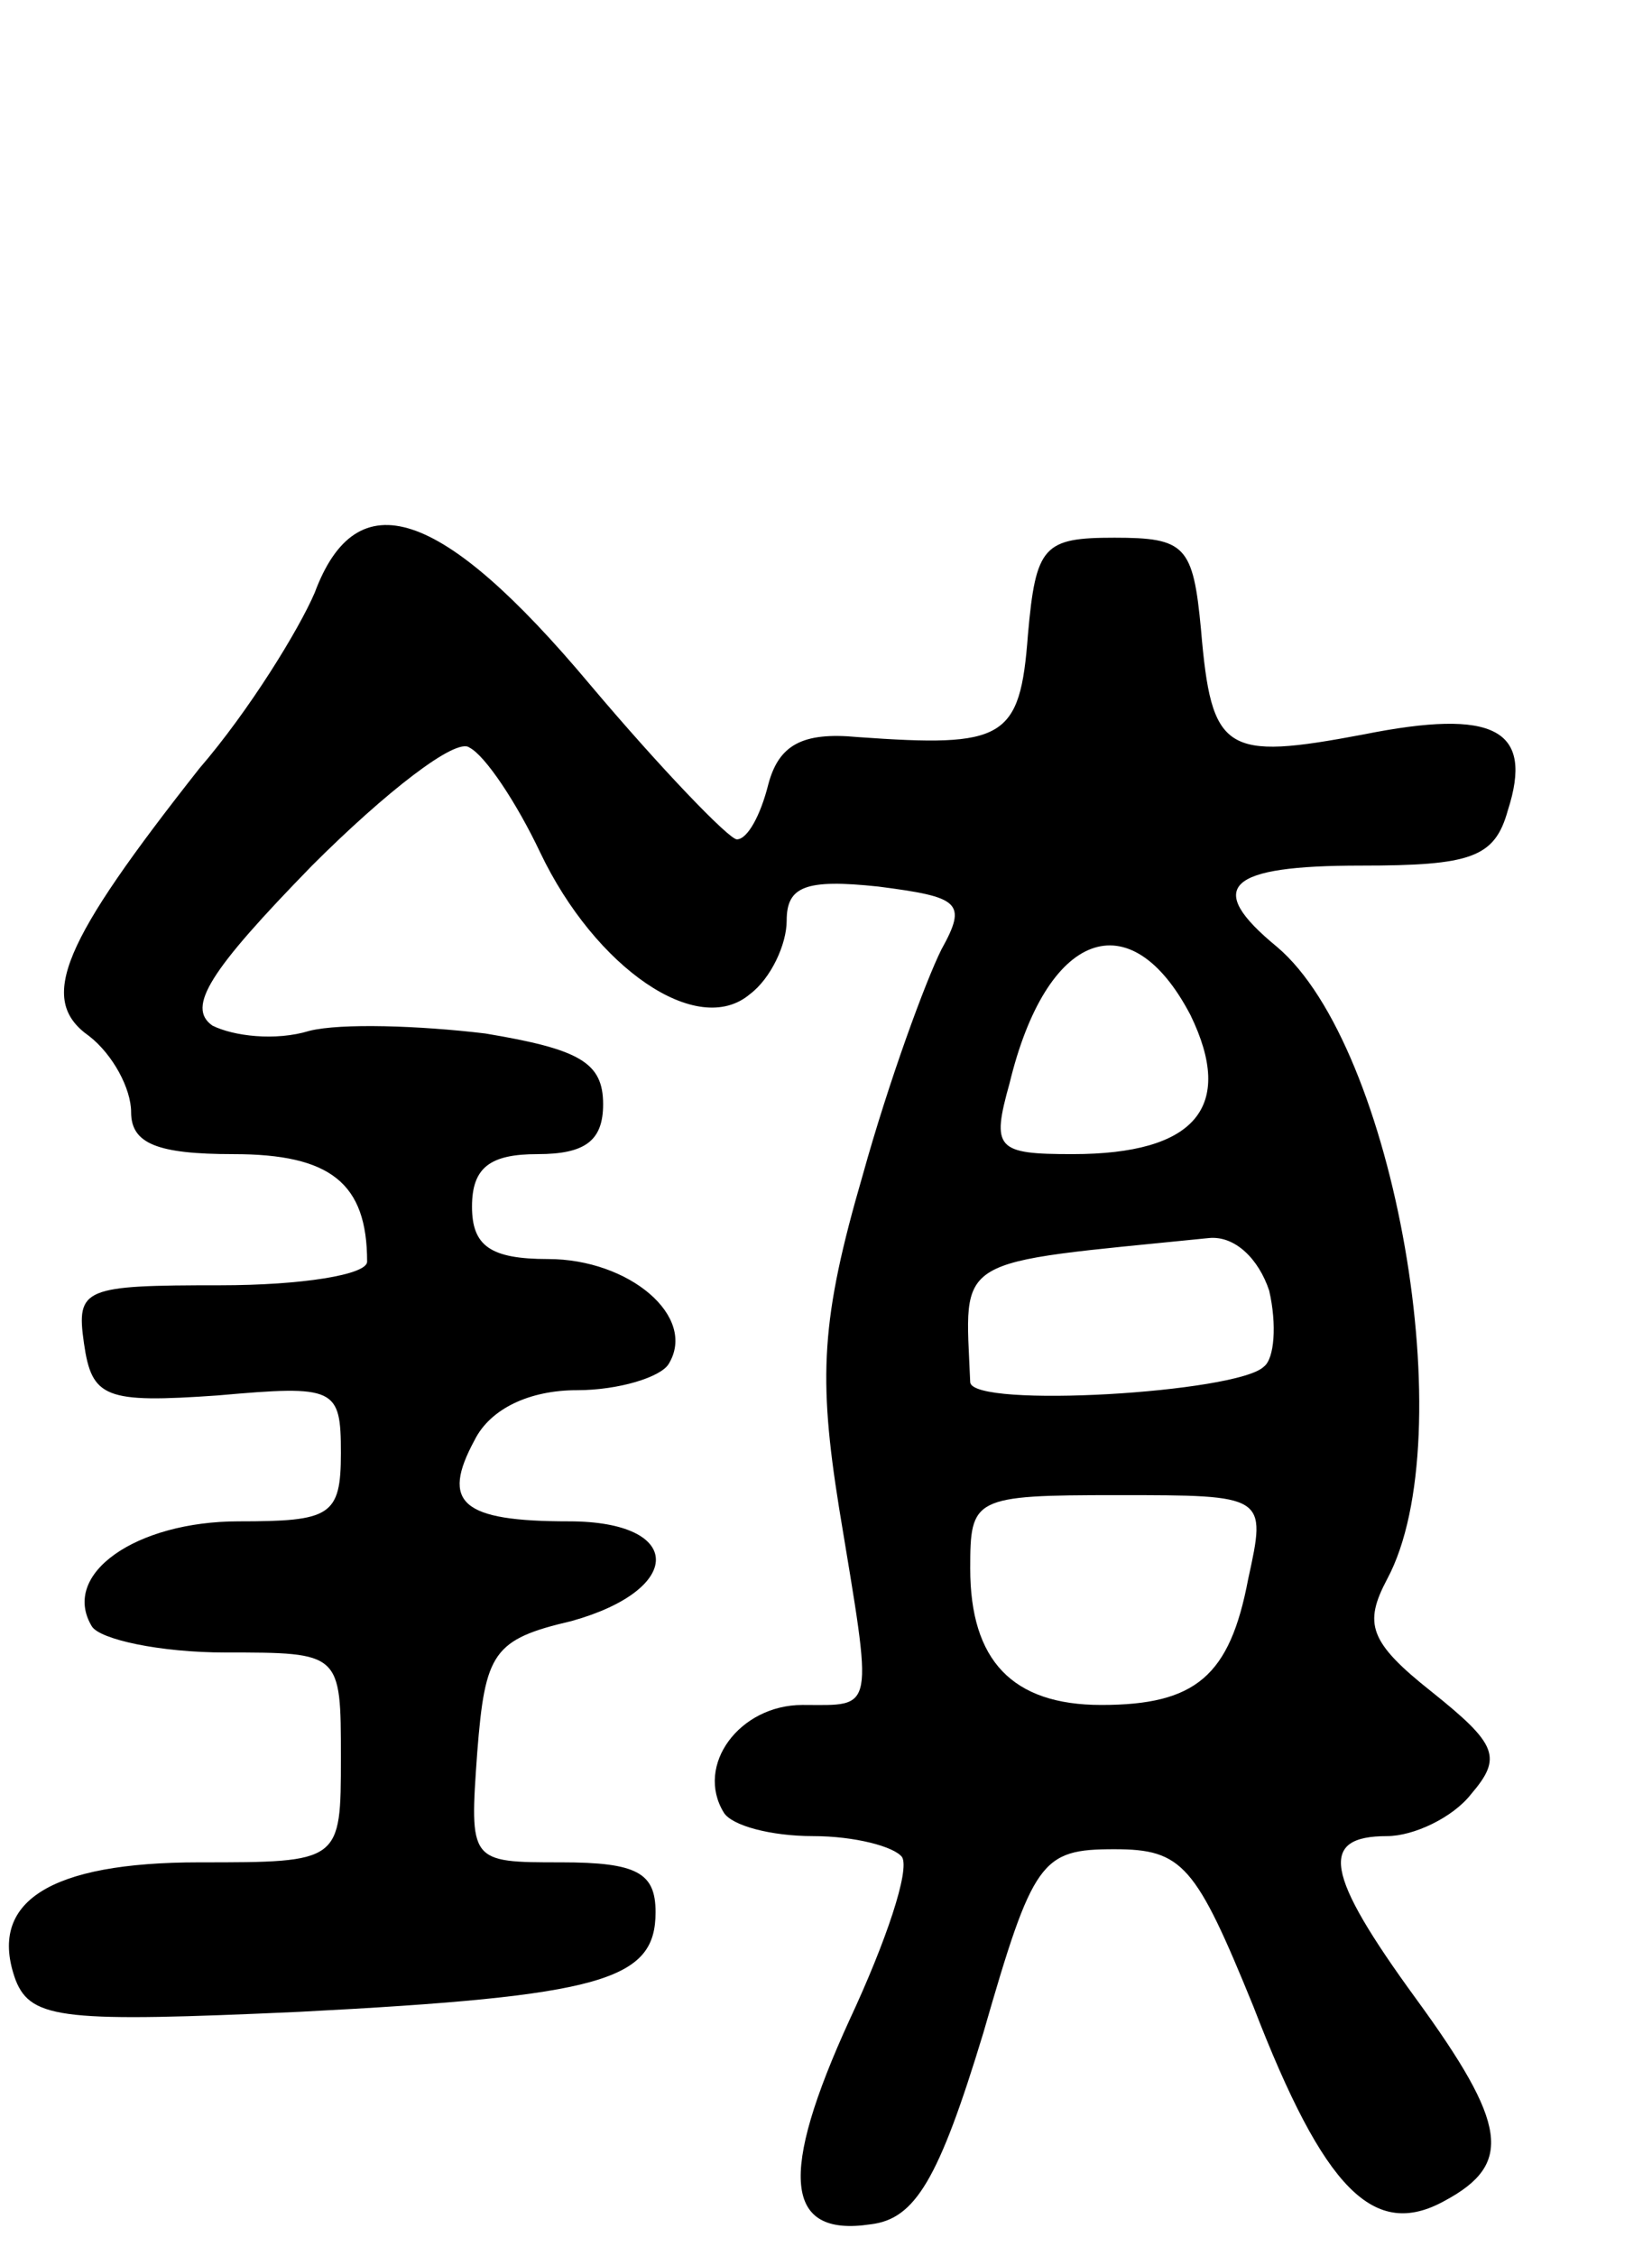 <svg version="1.0" xmlns="http://www.w3.org/2000/svg"
 width="63pt" height="86pt" viewBox="0 0 63 86"
 preserveAspectRatio="xMidYMid meet">
<g transform="translate(0,86) scale(0.1,-0.1)"
fill="#000000" stroke="none">
<path d="M120 634 c-6 -14 -25 -45 -44 -67 -52 -66 -62 -88 -42 -102 9 -7 16
-20 16 -29 0 -12 10 -16 39 -16 37 0 51 -11 51 -41 0 -5 -25 -9 -56 -9 -52 0
-55 -1 -52 -22 3 -21 8 -23 51 -20 45 4 47 3 47 -22 0 -24 -4 -26 -39 -26 -39
0 -68 -20 -56 -40 3 -5 26 -10 51 -10 44 0 44 0 44 -40 0 -40 0 -40 -54 -40
-57 0 -81 -15 -70 -45 6 -15 19 -16 108 -12 116 6 136 12 136 38 0 15 -7 19
-36 19 -35 0 -35 0 -32 42 3 38 6 43 36 50 43 12 43 38 -1 38 -41 0 -49 7 -36
31 6 12 21 19 39 19 16 0 32 5 35 10 11 18 -15 40 -46 40 -22 0 -29 5 -29 20
0 15 7 20 25 20 18 0 25 5 25 19 0 16 -9 21 -45 27 -25 3 -55 4 -67 1 -13 -4
-29 -2 -37 2 -10 7 -1 21 38 61 28 28 55 49 60 45 6 -3 18 -21 27 -40 21 -44
60 -71 80 -54 8 6 14 19 14 28 0 13 7 16 35 13 31 -4 34 -6 24 -24 -6 -12 -20
-50 -30 -86 -16 -55 -17 -77 -9 -127 13 -79 14 -75 -14 -75 -24 0 -41 -23 -30
-41 3 -5 18 -9 34 -9 16 0 31 -4 34 -8 3 -5 -6 -32 -20 -62 -27 -59 -25 -83 8
-78 17 2 26 17 43 73 19 66 22 70 50 70 26 0 31 -6 53 -60 27 -70 46 -89 73
-74 26 14 24 29 -11 77 -35 48 -37 62 -11 62 10 0 25 7 32 16 12 14 10 19 -15
39 -24 19 -26 26 -17 43 29 54 3 203 -42 241 -28 23 -19 31 32 31 42 0 51 3
56 21 10 31 -5 39 -55 29 -53 -10 -58 -7 -62 40 -3 32 -6 35 -33 35 -27 0 -30
-3 -33 -37 -3 -40 -9 -43 -65 -39 -21 2 -30 -3 -34 -18 -3 -12 -8 -21 -12 -21
-3 0 -29 27 -56 59 -57 68 -89 78 -105 35z m334 -161 c17 -35 2 -53 -45 -53
-29 0 -31 2 -24 27 14 58 46 70 69 26z m30 -105 c3 -13 2 -26 -2 -29 -10 -10
-111 -16 -112 -6 -2 49 -8 45 91 55 10 1 19 -8 23 -20z m-8 -110 c-7 -37 -20
-48 -56 -48 -34 0 -50 17 -50 52 0 27 1 28 56 28 57 0 57 0 50 -32z"/>
</g>
</svg>
